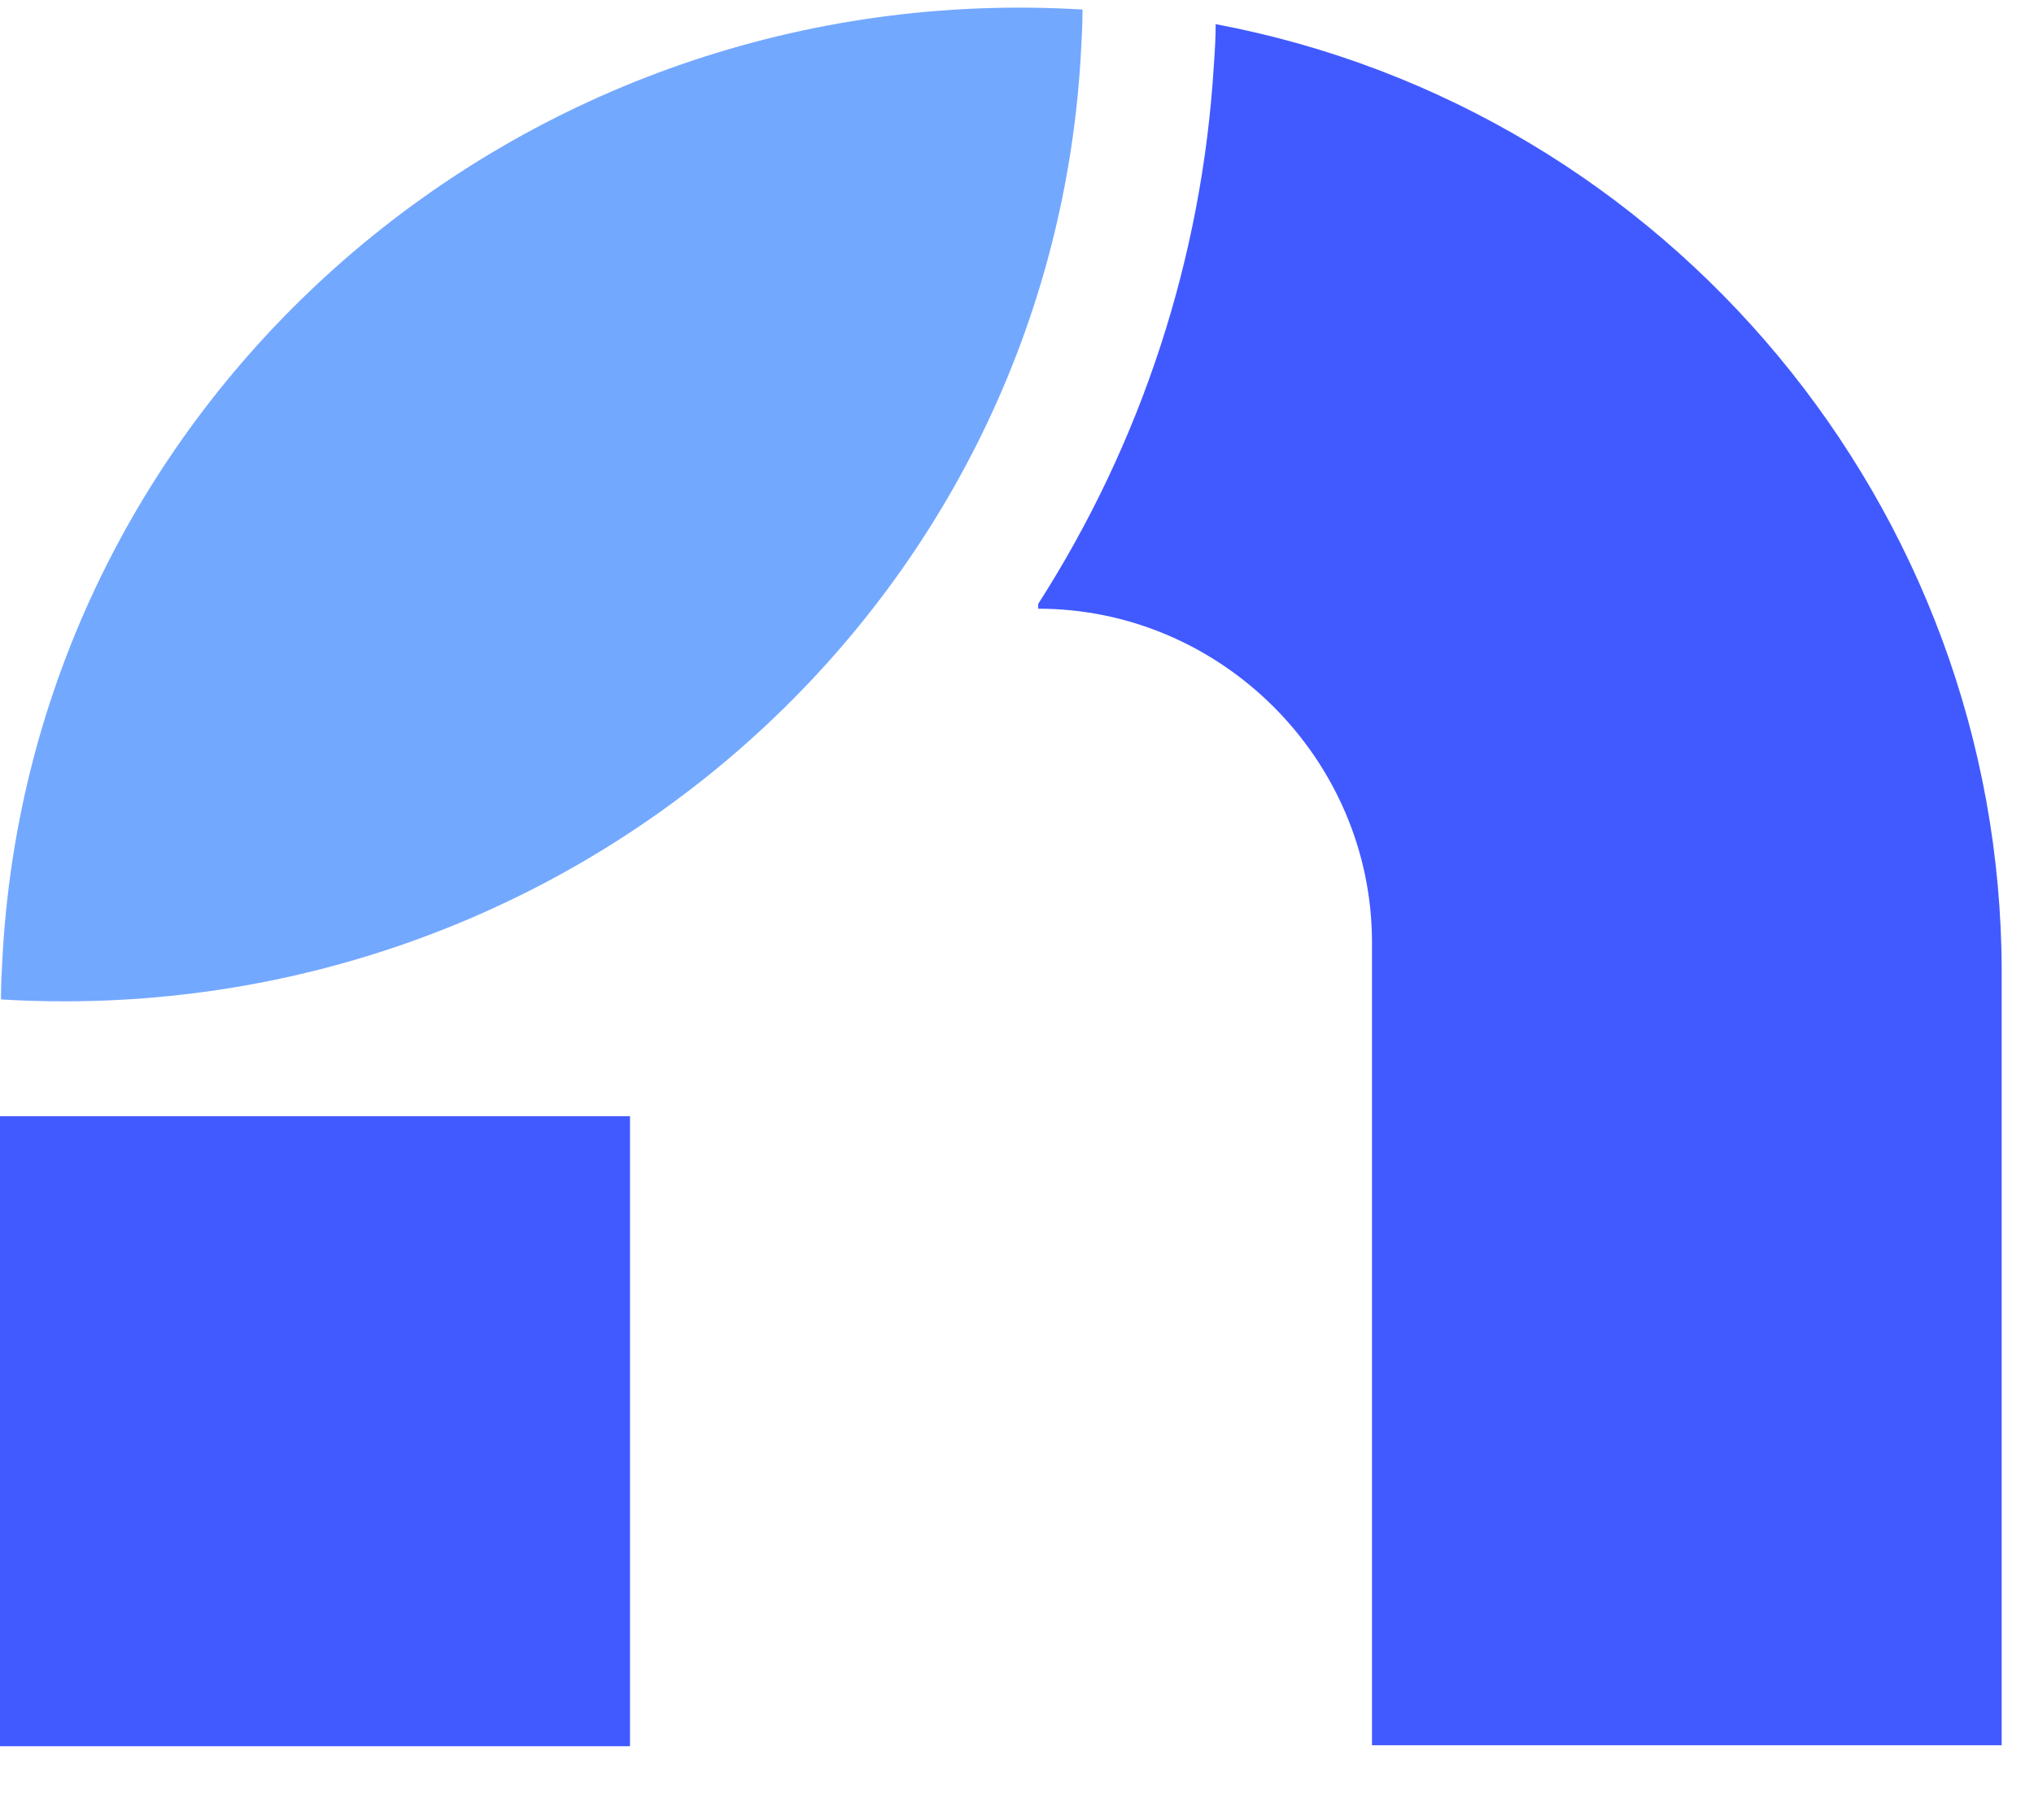 <svg fill="none" height="17" viewBox="0 0 19 17" width="19" xmlns="http://www.w3.org/2000/svg" xmlns:xlink="http://www.w3.org/1999/xlink"><clipPath id="a"><path d="m0 0h18.794v16.385h-18.794z"/></clipPath><g clip-path="url(#a)"><path d="m11.356.224c0 .135-.009.27-.018.397-.11 1.786-.674 3.514-1.64 5.02v.045c1.71 0 3.118 1.408 3.118 3.118v7.499h5.882v-7.237c-.007-4.312-3.108-8.044-7.345-8.841" fill="#415aff"/><path d="m.027 8.876c-.009.153-.018.306-.018.46 5.263.315 9.77-3.614 10.085-8.787.009-.153.018-.306.018-.46-5.254-.315-9.77 3.614-10.085 8.787z" fill="#73a8ff"/><path d="m5.885 10.427h-5.885v5.885h5.885z" fill="#415aff"/></g></svg>